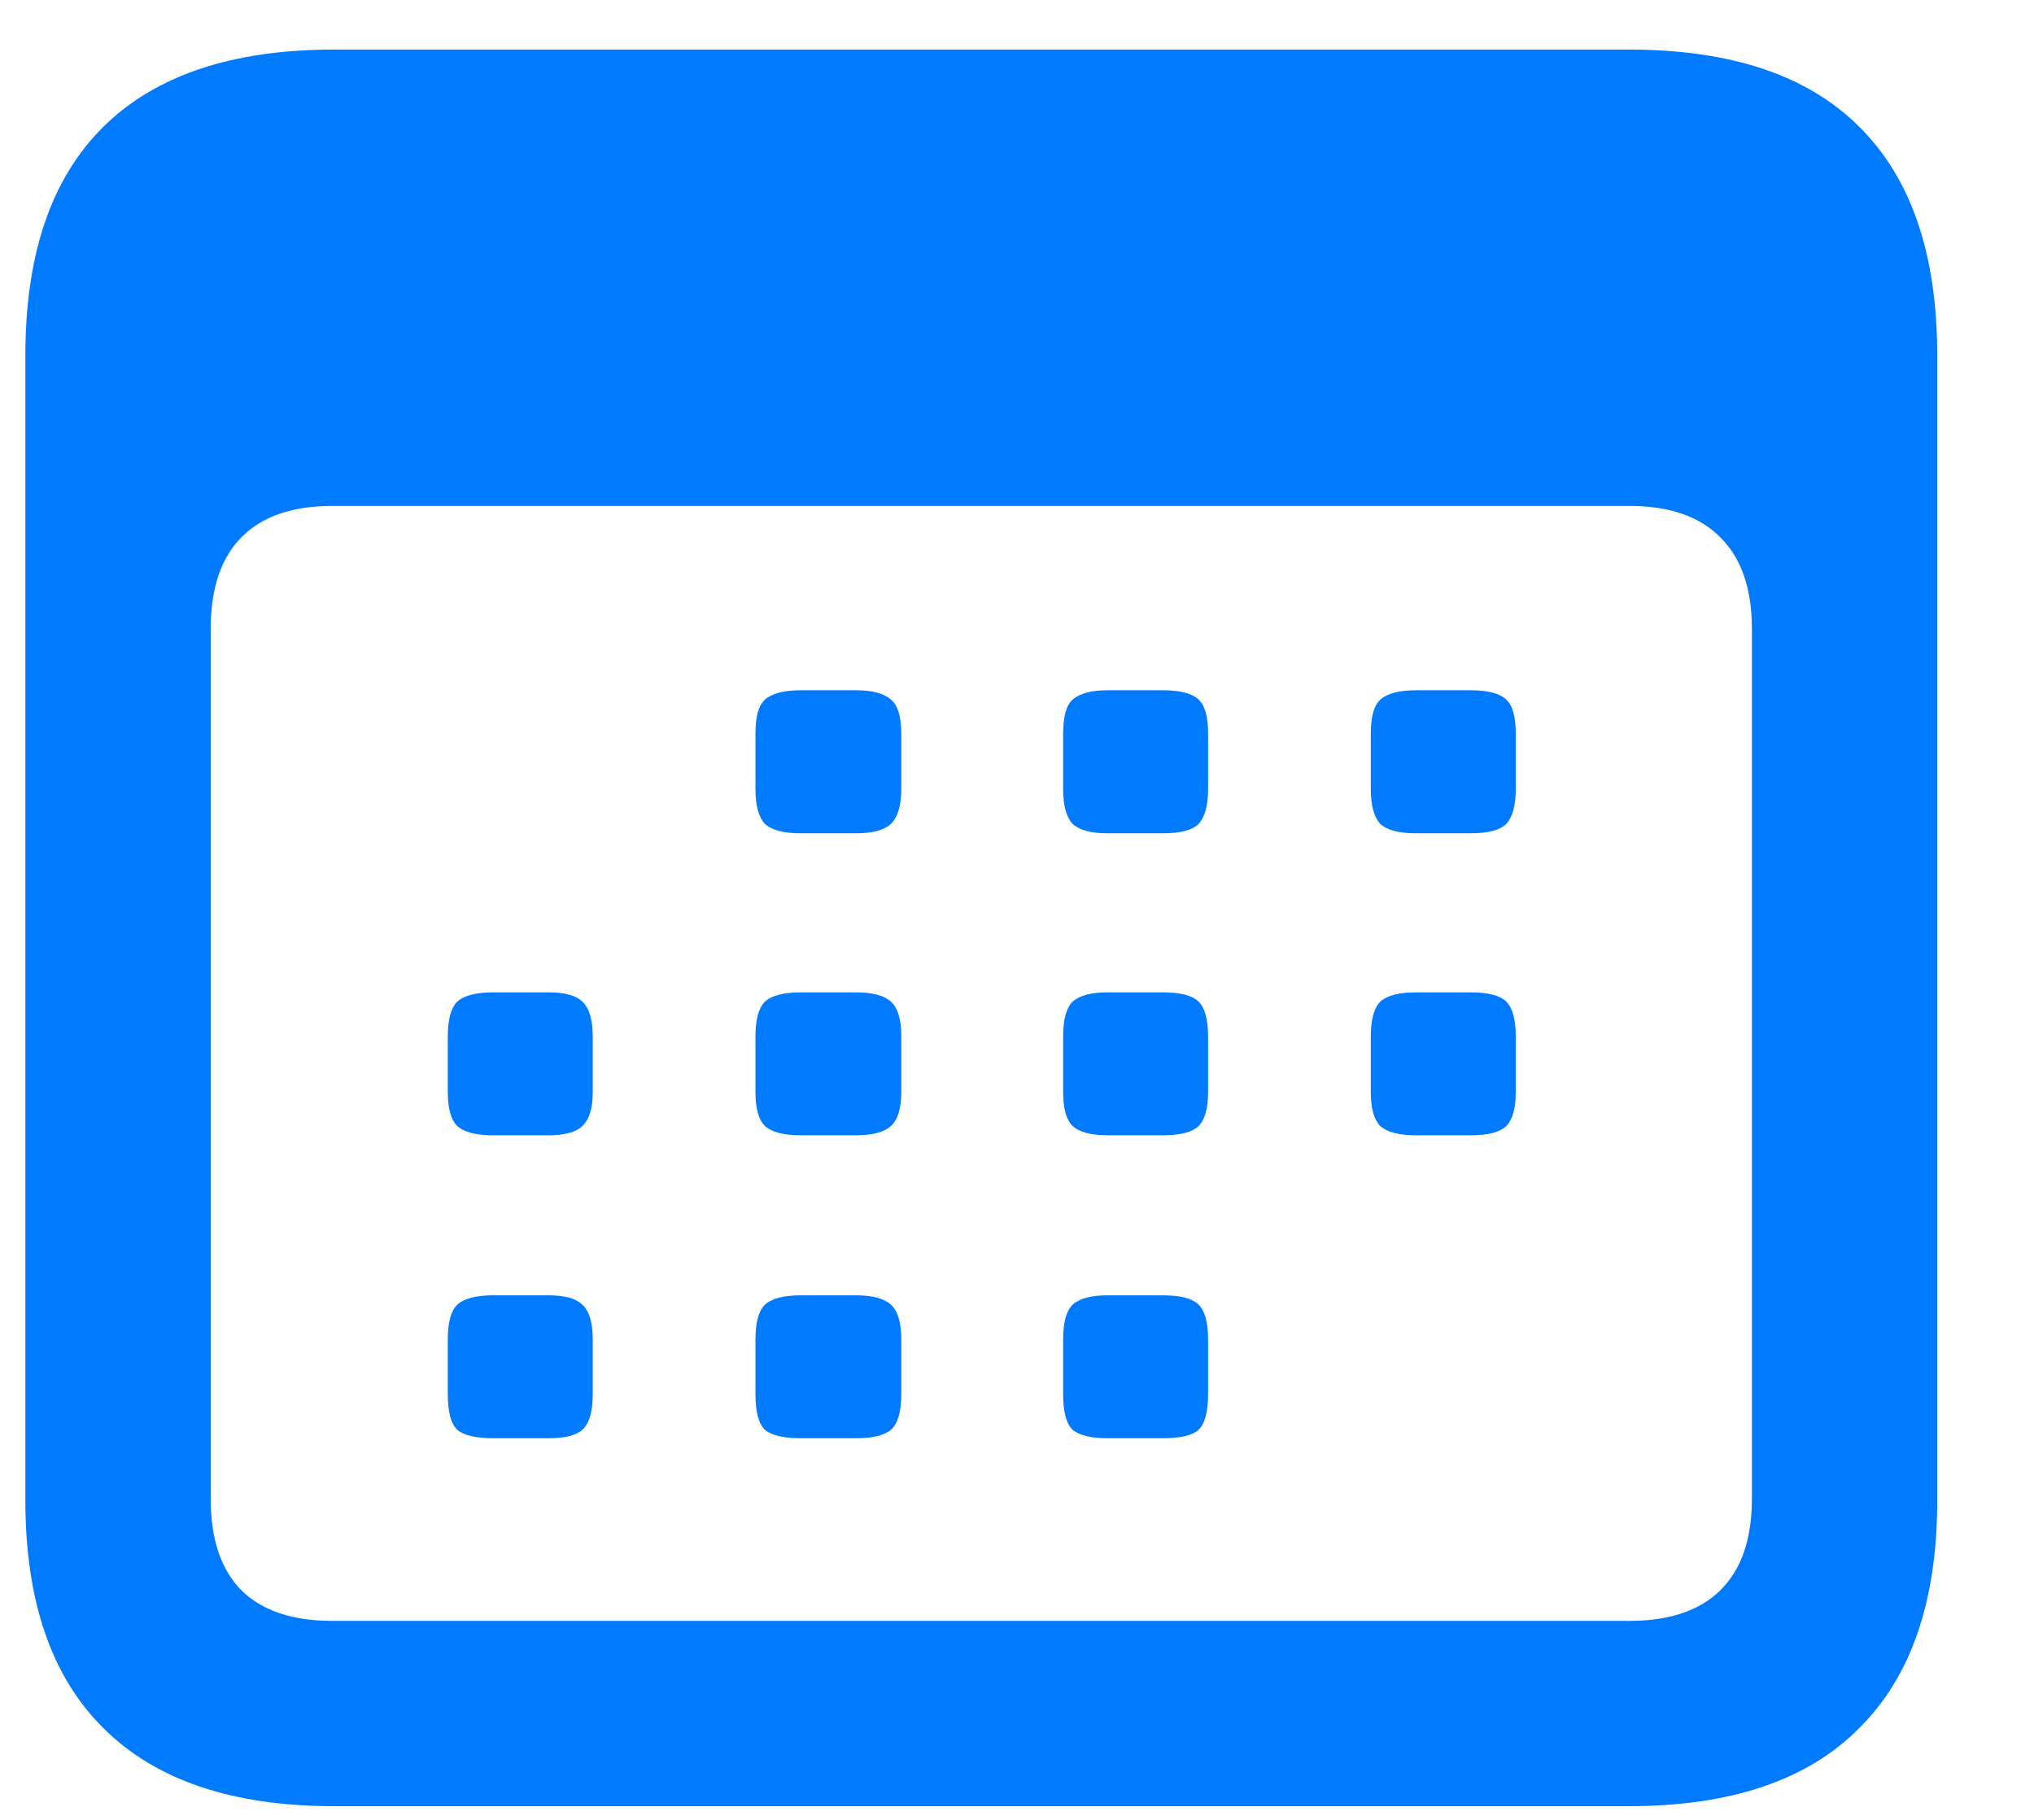 <svg width="19" height="17" viewBox="0 0 19 17" fill="none" xmlns="http://www.w3.org/2000/svg">
<path d="M3.12 16.872C2.17 16.872 1.453 16.629 0.966 16.143C0.48 15.662 0.237 14.953 0.237 14.016V3.319C0.237 2.376 0.48 1.664 0.966 1.184C1.453 0.703 2.17 0.463 3.12 0.463H15.213C16.169 0.463 16.886 0.703 17.367 1.184C17.853 1.664 18.096 2.376 18.096 3.319V14.016C18.096 14.953 17.853 15.662 17.367 16.143C16.886 16.629 16.169 16.872 15.213 16.872H3.12ZM3.102 15.141H15.222C15.591 15.141 15.873 15.047 16.066 14.859C16.265 14.666 16.365 14.379 16.365 13.998V5.877C16.365 5.496 16.265 5.209 16.066 5.016C15.873 4.822 15.591 4.726 15.222 4.726H3.102C2.733 4.726 2.452 4.822 2.258 5.016C2.065 5.209 1.968 5.496 1.968 5.877V13.998C1.968 14.379 2.065 14.666 2.258 14.859C2.452 15.047 2.733 15.141 3.102 15.141ZM7.479 7.784C7.321 7.784 7.209 7.755 7.145 7.696C7.086 7.632 7.057 7.523 7.057 7.371V6.853C7.057 6.694 7.086 6.589 7.145 6.536C7.209 6.478 7.321 6.448 7.479 6.448H7.998C8.15 6.448 8.258 6.478 8.323 6.536C8.387 6.589 8.419 6.694 8.419 6.853V7.371C8.419 7.523 8.387 7.632 8.323 7.696C8.258 7.755 8.15 7.784 7.998 7.784H7.479ZM10.344 7.784C10.192 7.784 10.084 7.755 10.019 7.696C9.96 7.632 9.931 7.523 9.931 7.371V6.853C9.931 6.694 9.96 6.589 10.019 6.536C10.084 6.478 10.192 6.448 10.344 6.448H10.863C11.027 6.448 11.138 6.478 11.197 6.536C11.255 6.589 11.285 6.694 11.285 6.853V7.371C11.285 7.523 11.255 7.632 11.197 7.696C11.138 7.755 11.027 7.784 10.863 7.784H10.344ZM13.227 7.784C13.069 7.784 12.957 7.755 12.893 7.696C12.835 7.632 12.805 7.523 12.805 7.371V6.853C12.805 6.694 12.835 6.589 12.893 6.536C12.957 6.478 13.069 6.448 13.227 6.448H13.737C13.901 6.448 14.012 6.478 14.071 6.536C14.129 6.589 14.159 6.694 14.159 6.853V7.371C14.159 7.523 14.129 7.632 14.071 7.696C14.012 7.755 13.901 7.784 13.737 7.784H13.227ZM4.605 10.605C4.447 10.605 4.335 10.576 4.271 10.518C4.212 10.459 4.183 10.354 4.183 10.201V9.683C4.183 9.524 4.212 9.416 4.271 9.357C4.335 9.299 4.447 9.27 4.605 9.27H5.124C5.276 9.27 5.381 9.299 5.44 9.357C5.504 9.416 5.537 9.524 5.537 9.683V10.201C5.537 10.354 5.504 10.459 5.44 10.518C5.381 10.576 5.276 10.605 5.124 10.605H4.605ZM7.479 10.605C7.321 10.605 7.209 10.576 7.145 10.518C7.086 10.459 7.057 10.354 7.057 10.201V9.683C7.057 9.524 7.086 9.416 7.145 9.357C7.209 9.299 7.321 9.27 7.479 9.27H7.998C8.15 9.27 8.258 9.299 8.323 9.357C8.387 9.416 8.419 9.524 8.419 9.683V10.201C8.419 10.354 8.387 10.459 8.323 10.518C8.258 10.576 8.15 10.605 7.998 10.605H7.479ZM10.344 10.605C10.192 10.605 10.084 10.576 10.019 10.518C9.96 10.459 9.931 10.354 9.931 10.201V9.683C9.931 9.524 9.96 9.416 10.019 9.357C10.084 9.299 10.192 9.27 10.344 9.27H10.863C11.027 9.27 11.138 9.299 11.197 9.357C11.255 9.416 11.285 9.524 11.285 9.683V10.201C11.285 10.354 11.255 10.459 11.197 10.518C11.138 10.576 11.027 10.605 10.863 10.605H10.344ZM13.227 10.605C13.069 10.605 12.957 10.576 12.893 10.518C12.835 10.459 12.805 10.354 12.805 10.201V9.683C12.805 9.524 12.835 9.416 12.893 9.357C12.957 9.299 13.069 9.27 13.227 9.27H13.737C13.901 9.27 14.012 9.299 14.071 9.357C14.129 9.416 14.159 9.524 14.159 9.683V10.201C14.159 10.354 14.129 10.459 14.071 10.518C14.012 10.576 13.901 10.605 13.737 10.605H13.227ZM4.605 13.435C4.447 13.435 4.335 13.409 4.271 13.356C4.212 13.298 4.183 13.187 4.183 13.023V12.513C4.183 12.354 4.212 12.246 4.271 12.188C4.335 12.129 4.447 12.1 4.605 12.1H5.124C5.276 12.1 5.381 12.129 5.44 12.188C5.504 12.246 5.537 12.354 5.537 12.513V13.023C5.537 13.187 5.504 13.298 5.44 13.356C5.381 13.409 5.276 13.435 5.124 13.435H4.605ZM7.479 13.435C7.321 13.435 7.209 13.409 7.145 13.356C7.086 13.298 7.057 13.187 7.057 13.023V12.513C7.057 12.354 7.086 12.246 7.145 12.188C7.209 12.129 7.321 12.1 7.479 12.1H7.998C8.15 12.1 8.258 12.129 8.323 12.188C8.387 12.246 8.419 12.354 8.419 12.513V13.023C8.419 13.187 8.387 13.298 8.323 13.356C8.258 13.409 8.15 13.435 7.998 13.435H7.479ZM10.344 13.435C10.192 13.435 10.084 13.409 10.019 13.356C9.96 13.298 9.931 13.187 9.931 13.023V12.513C9.931 12.354 9.96 12.246 10.019 12.188C10.084 12.129 10.192 12.1 10.344 12.1H10.863C11.027 12.1 11.138 12.129 11.197 12.188C11.255 12.246 11.285 12.354 11.285 12.513V13.023C11.285 13.187 11.255 13.298 11.197 13.356C11.138 13.409 11.027 13.435 10.863 13.435H10.344Z" fill="#007AFF"/>
</svg>
